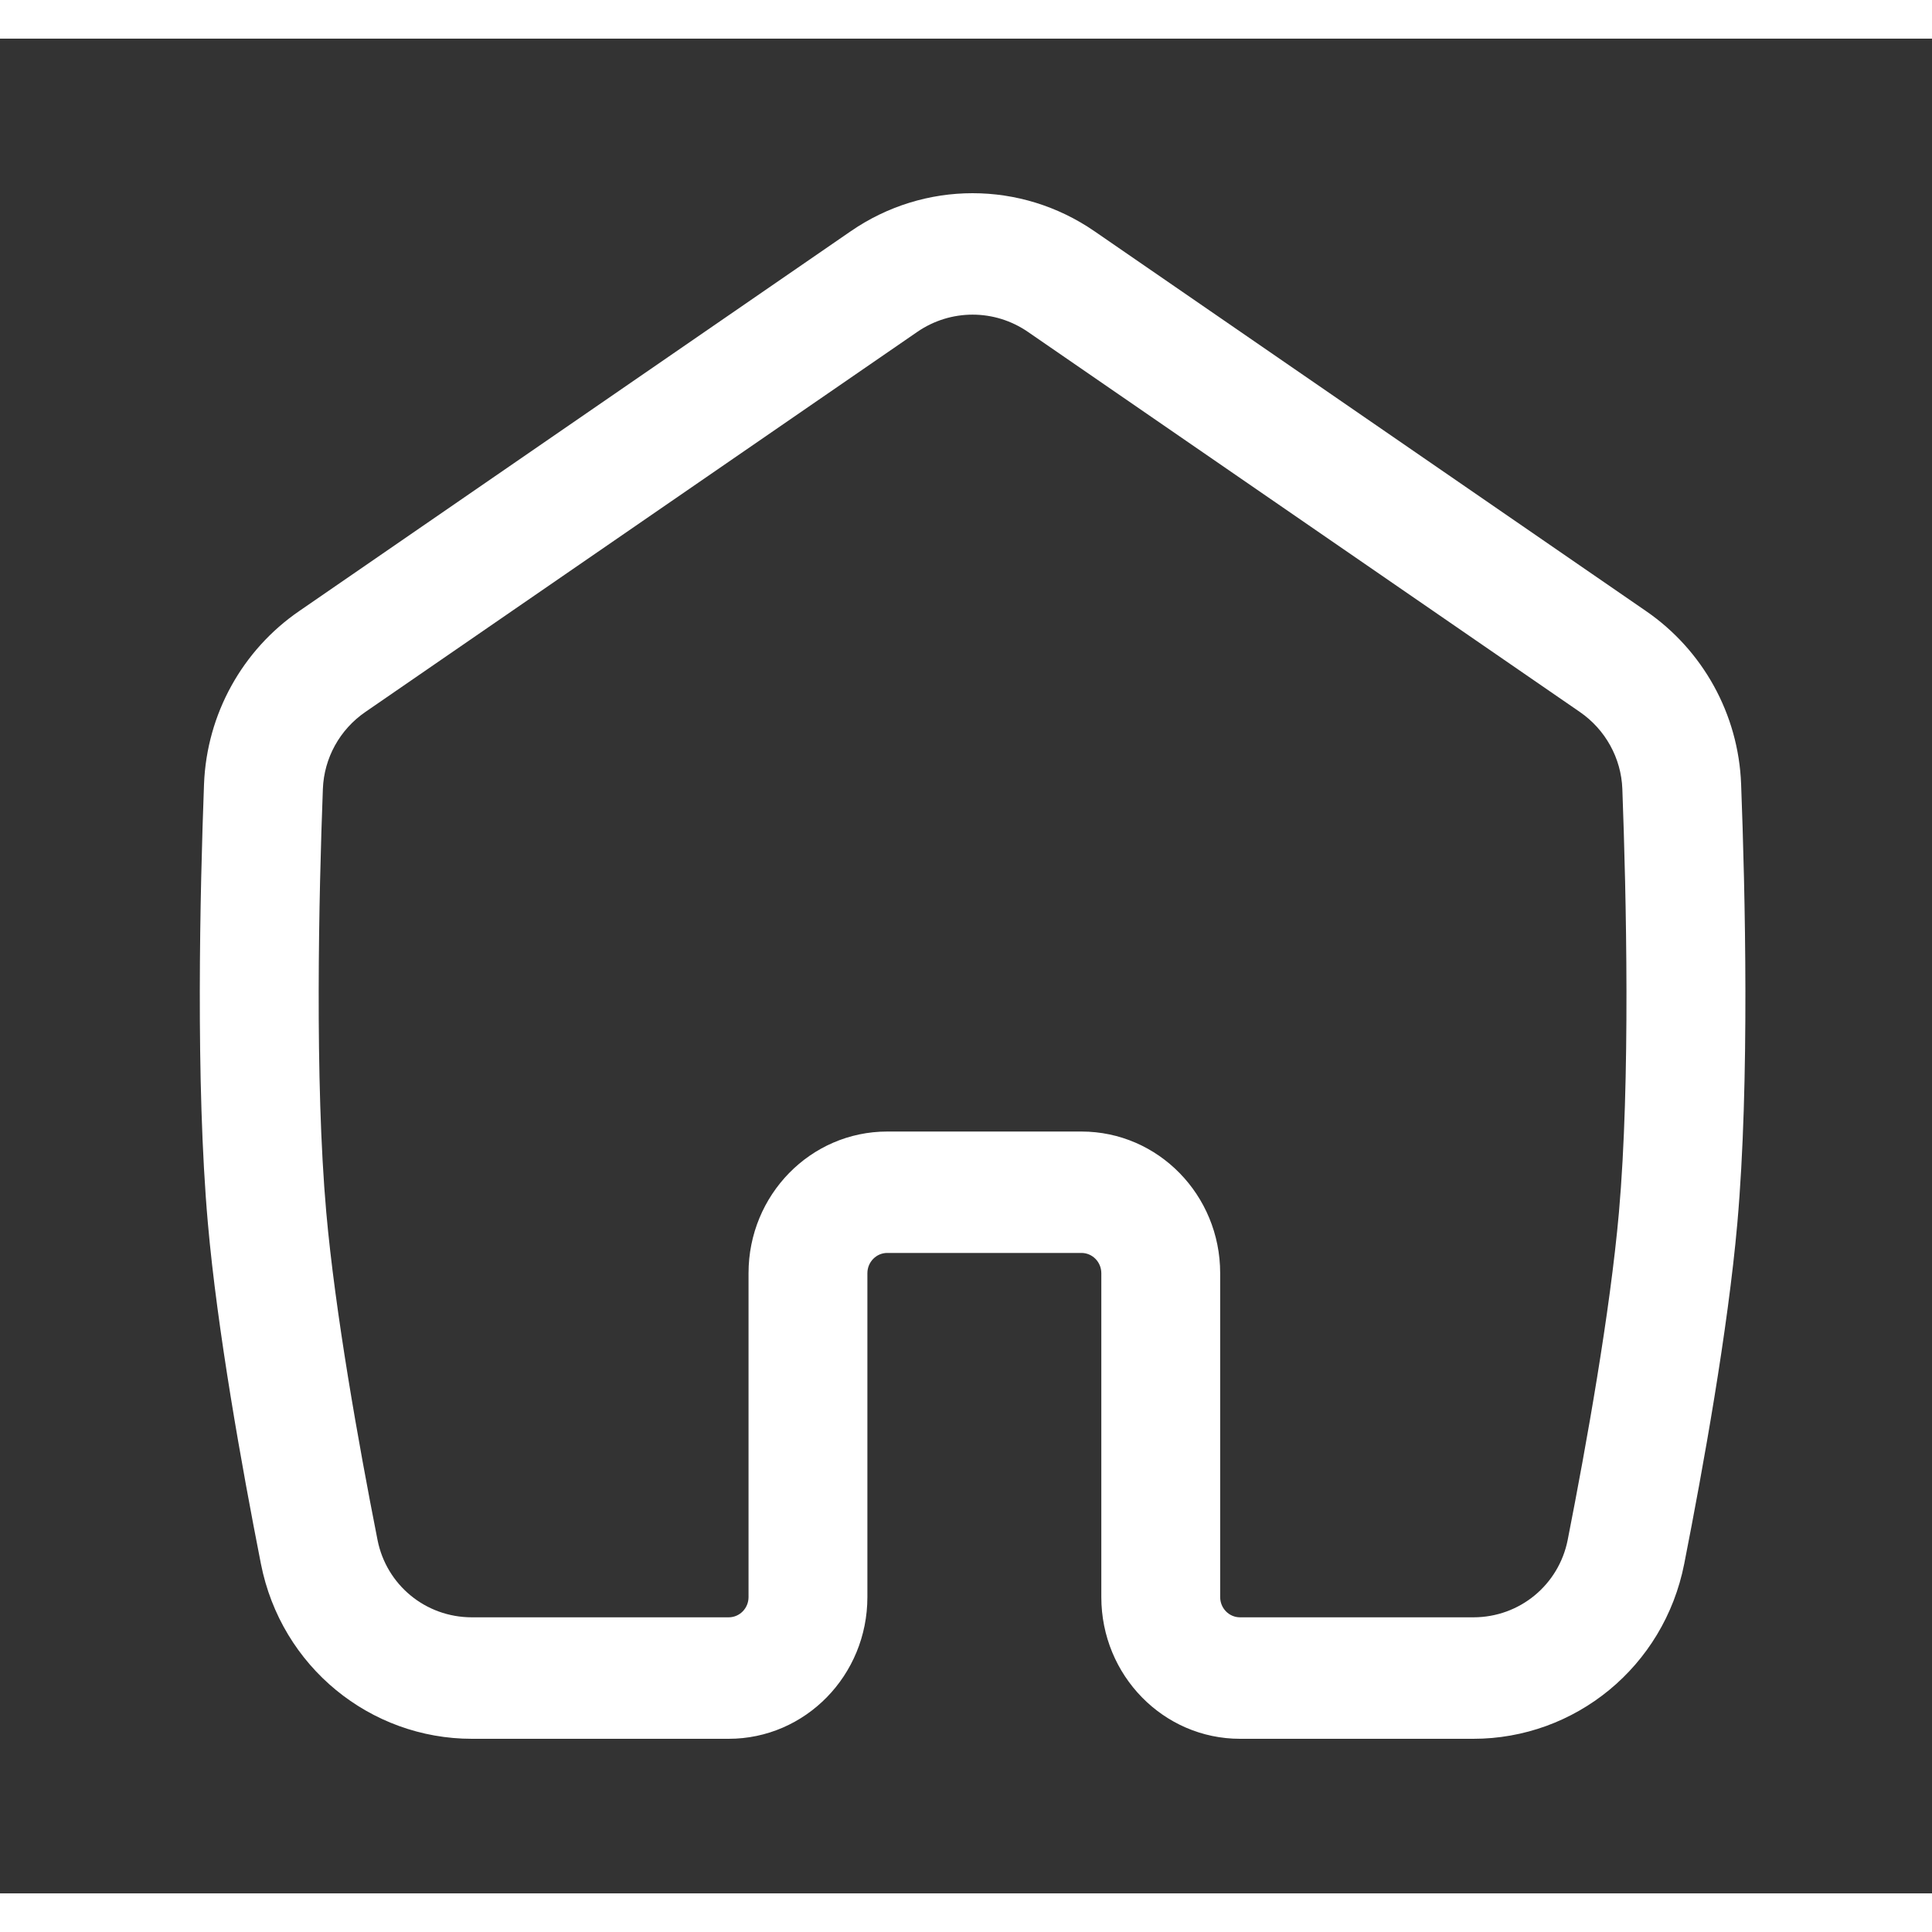 <?xml version="1.0" encoding="UTF-8"?>
<svg width="24" height="24" viewBox="0 0 25 24" fill="none" xmlns="http://www.w3.org/2000/svg">
    <rect x="0" y="0" width="25" height="24" fill="#333333" stroke="none"/>
    <path fill-rule="evenodd" clip-rule="evenodd"
        d="M13.302 3.795C12.869 3.497 12.302 3.497 11.869 3.795L4.729 8.712C4.395 8.941 4.193 9.311 4.178 9.708C4.126 11.08 4.071 13.482 4.222 15.188C4.336 16.474 4.638 18.175 4.885 19.426C4.999 20.007 5.505 20.428 6.106 20.428H9.429C9.571 20.428 9.686 20.311 9.686 20.166V15.975C9.686 14.963 10.489 14.142 11.481 14.142H13.994C14.986 14.142 15.789 14.963 15.789 15.975V20.166C15.789 20.311 15.904 20.428 16.046 20.428H19.065C19.666 20.428 20.171 20.007 20.286 19.426C20.532 18.175 20.835 16.474 20.949 15.188C21.099 13.482 21.044 11.08 20.993 9.708C20.978 9.311 20.775 8.941 20.442 8.712L13.302 3.795ZM11.009 2.492C11.961 1.836 13.209 1.836 14.162 2.492L21.302 7.409C22.031 7.911 22.496 8.737 22.53 9.647C22.582 11.018 22.642 13.512 22.481 15.329C22.359 16.707 22.041 18.479 21.794 19.735C21.531 21.071 20.378 22 19.065 22H16.046C15.054 22 14.251 21.179 14.251 20.166V15.975C14.251 15.831 14.136 15.713 13.994 15.713H11.481C11.339 15.713 11.224 15.831 11.224 15.975V20.166C11.224 21.179 10.421 22 9.429 22H6.106C4.793 22 3.639 21.071 3.376 19.735C3.129 18.479 2.811 16.707 2.69 15.329C2.529 13.512 2.589 11.018 2.64 9.647C2.675 8.737 3.139 7.911 3.869 7.409L11.009 2.492Z"
        fill="#FFFFFF" />
</svg>
